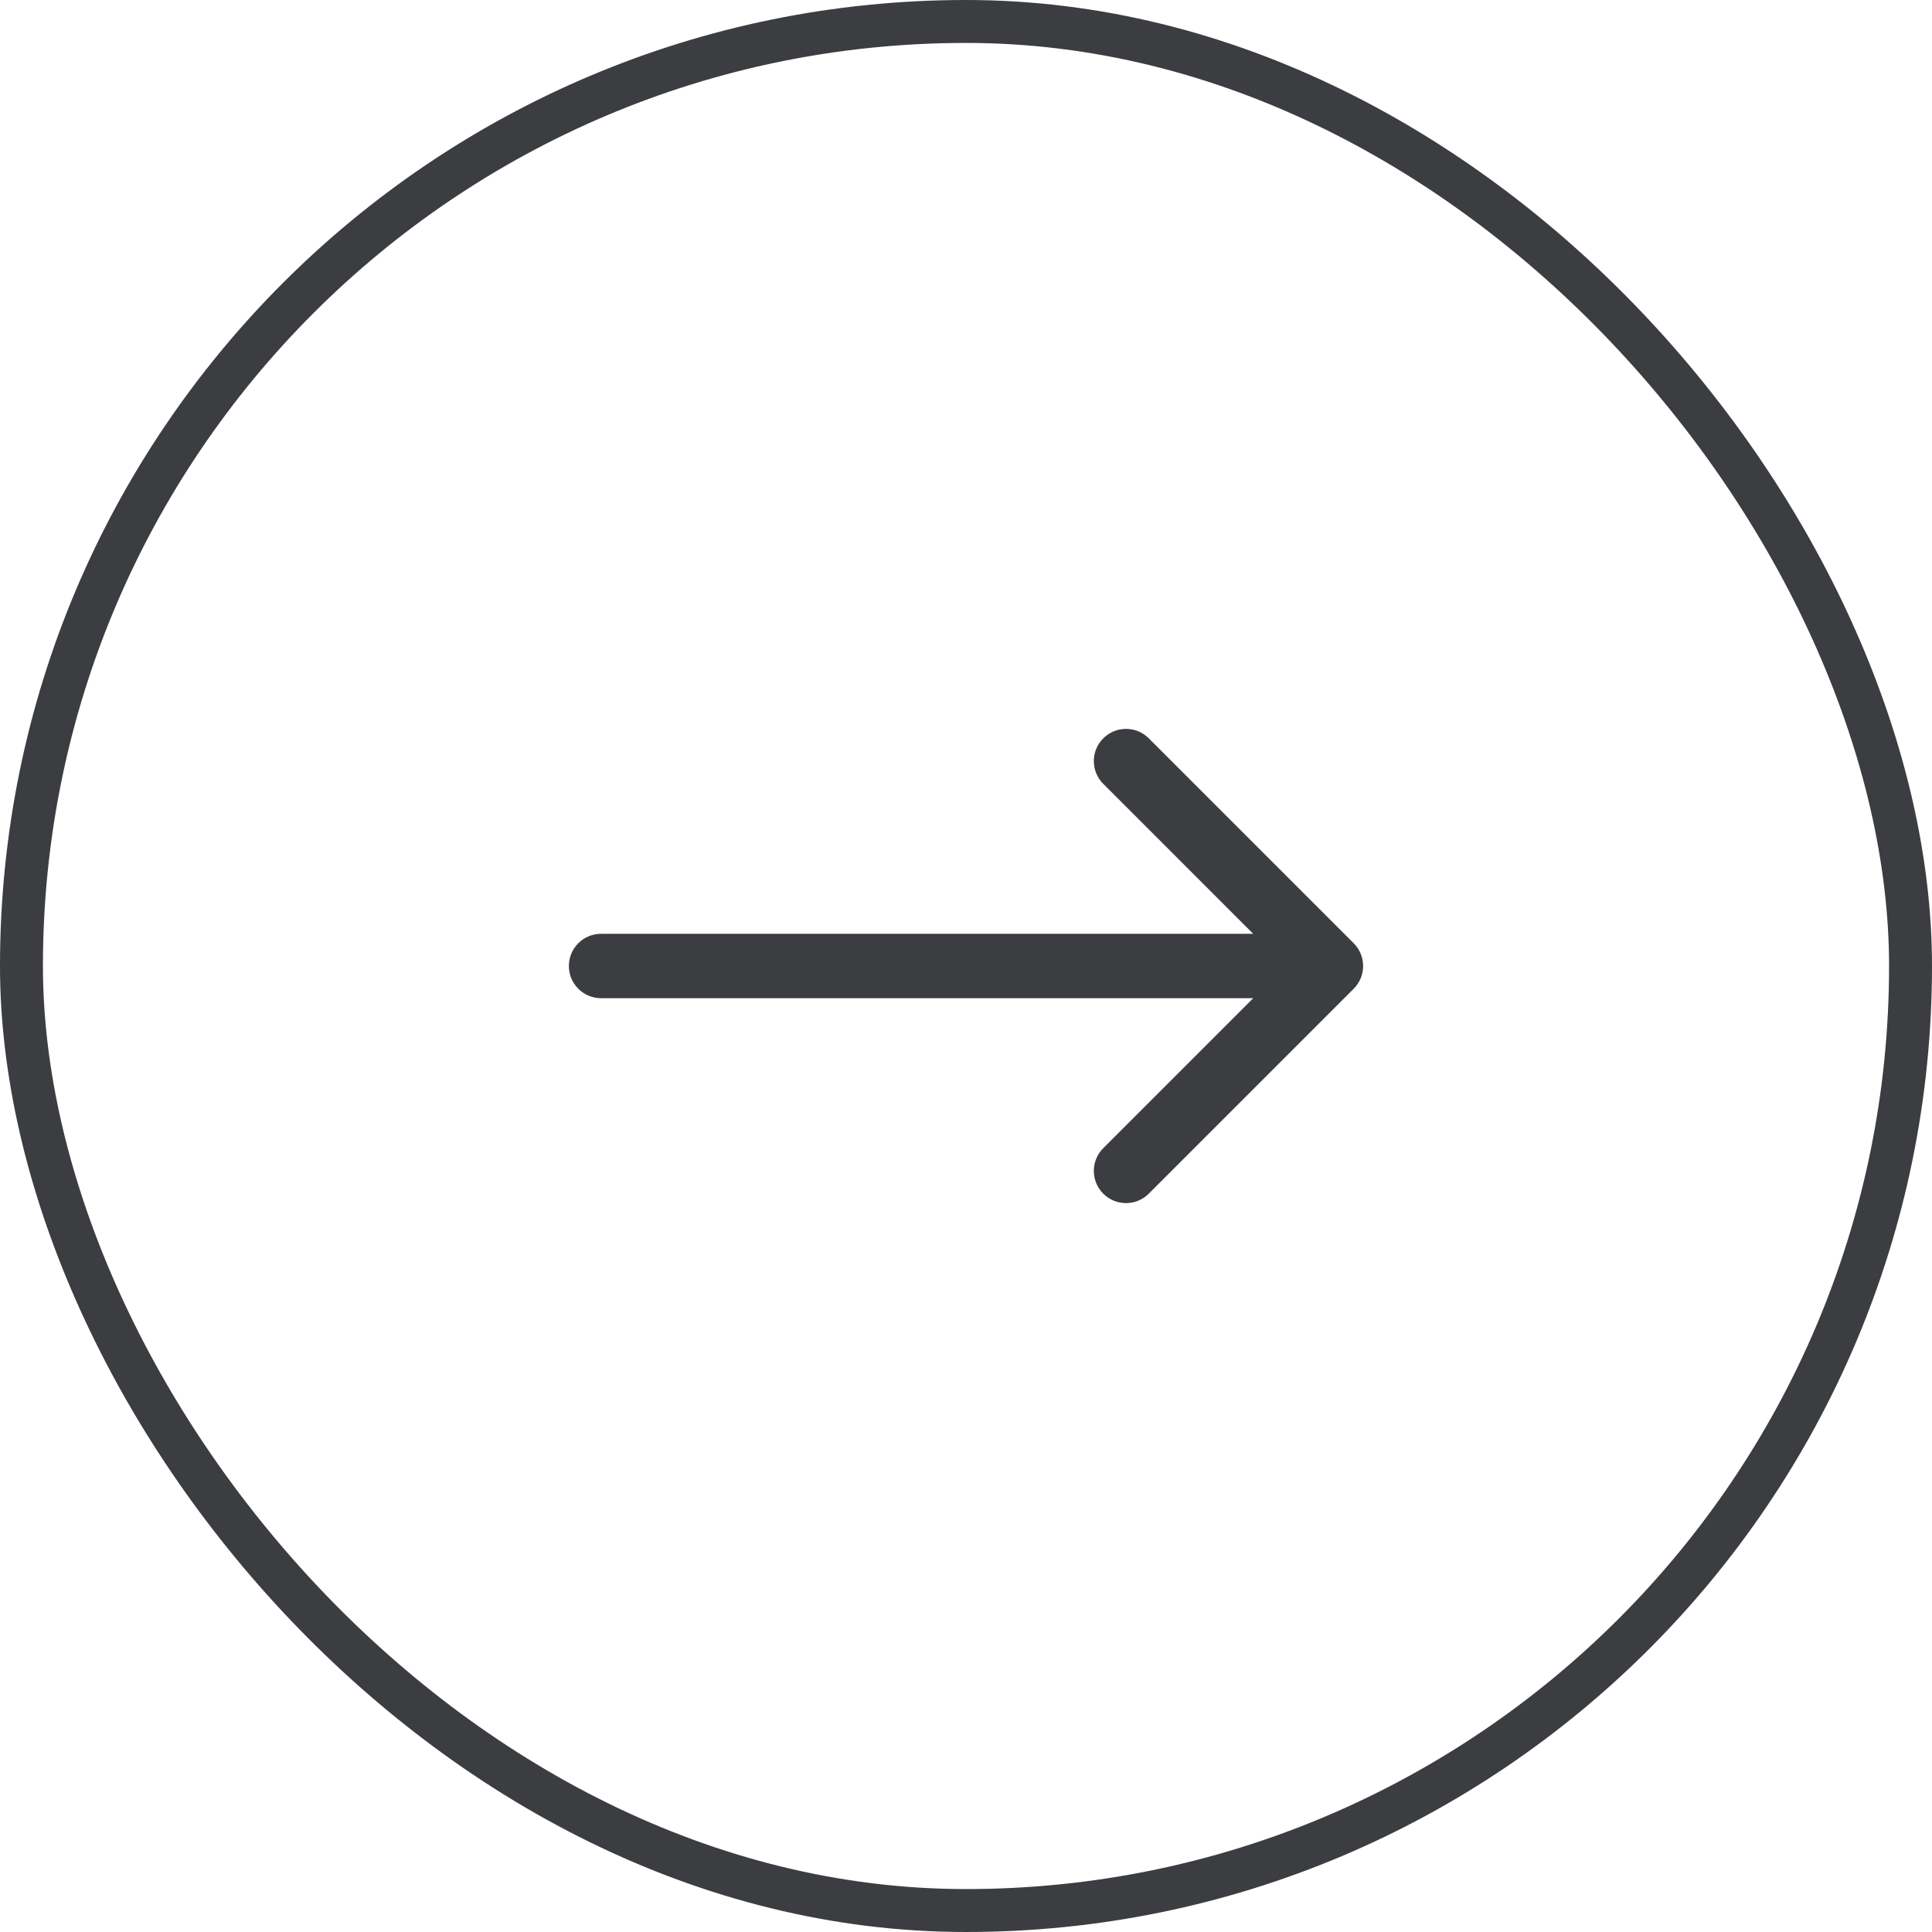 <svg width="45" height="45" viewBox="0 0 45 45" fill="none" xmlns="http://www.w3.org/2000/svg">
<rect x="0.5" y="0.5" width="44" height="44" rx="22" stroke="#3C3D41"/>
<path d="M14 21.75C13.586 21.75 13.25 22.086 13.25 22.5C13.25 22.914 13.586 23.25 14 23.25V21.75ZM31.53 23.03C31.823 22.737 31.823 22.263 31.53 21.97L26.757 17.197C26.465 16.904 25.99 16.904 25.697 17.197C25.404 17.49 25.404 17.965 25.697 18.257L29.939 22.5L25.697 26.743C25.404 27.035 25.404 27.51 25.697 27.803C25.99 28.096 26.465 28.096 26.757 27.803L31.53 23.03ZM14 23.25H31V21.75H14V23.25Z" fill="#3C3D41"/>
</svg>
